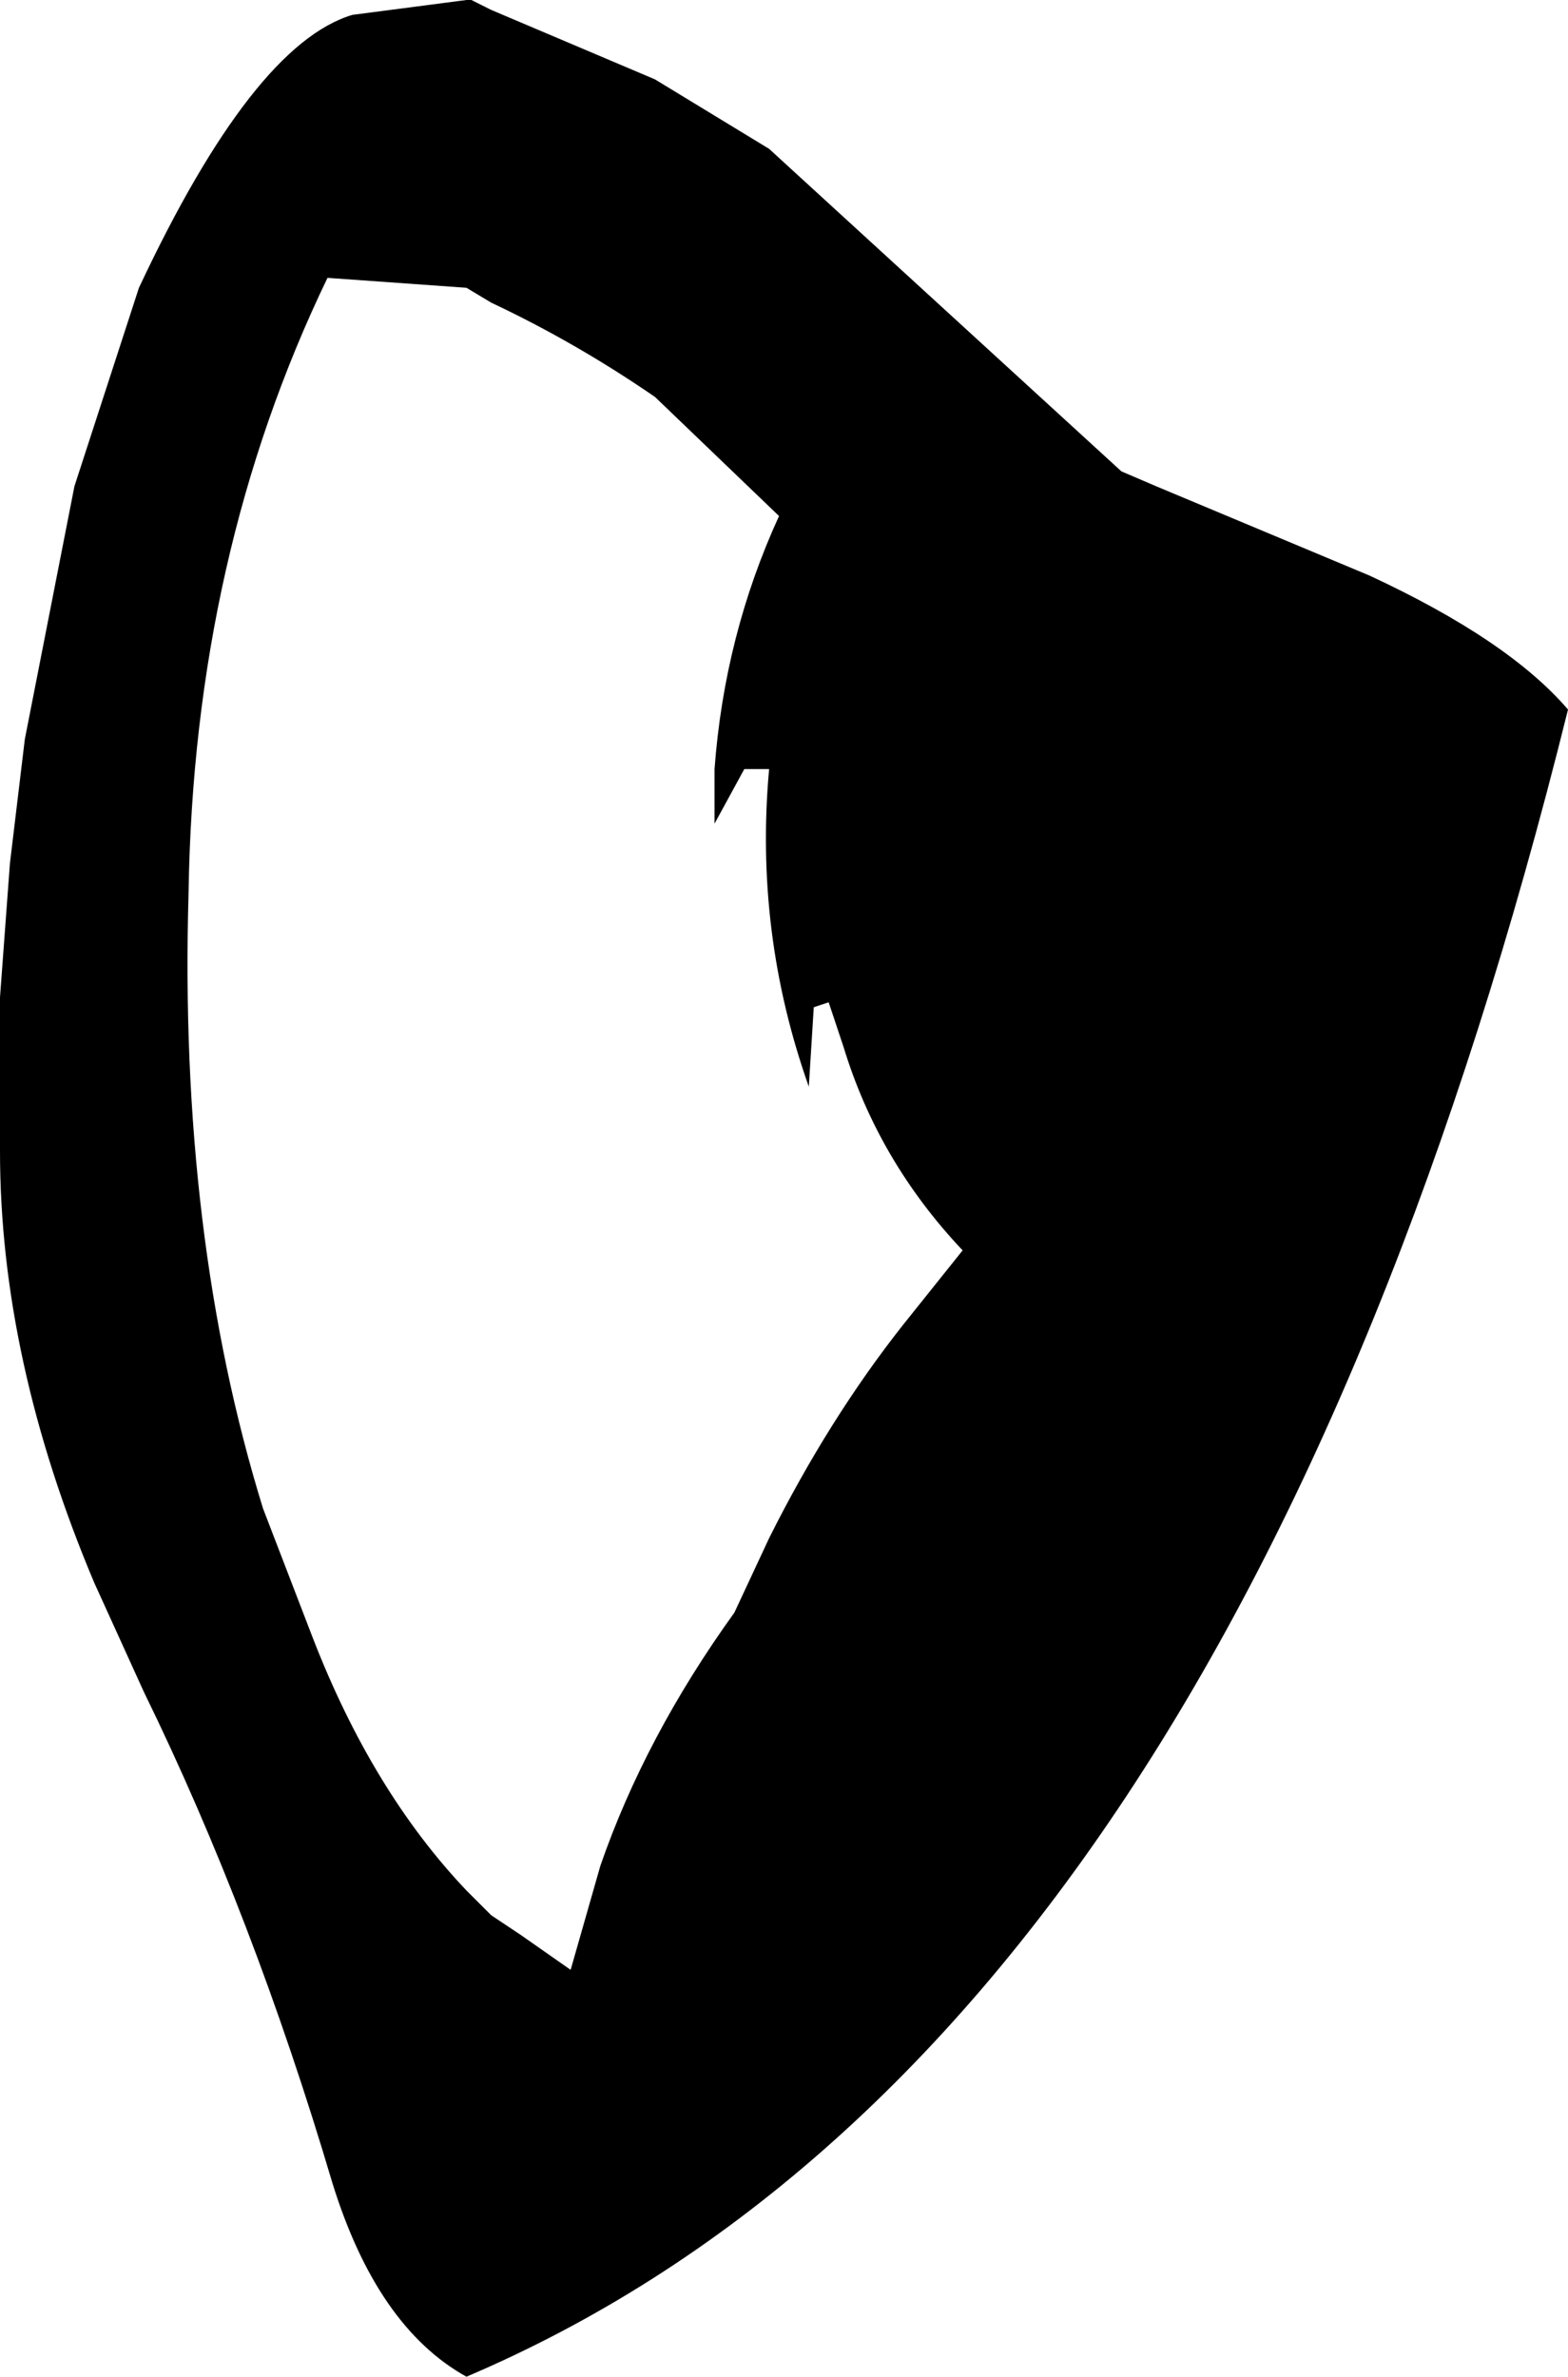 <?xml version="1.0" encoding="UTF-8" standalone="no"?>
<svg xmlns:xlink="http://www.w3.org/1999/xlink" height="23.95px" width="15.8px" xmlns="http://www.w3.org/2000/svg">
  <g transform="matrix(1.0, 0.0, 0.0, 1.0, -376.5, -126.9)">
    <path d="M379.8 129.7 Q378.45 132.5 378.4 135.9 378.3 139.35 379.15 142.1 L379.65 143.4 Q380.25 144.95 381.2 145.95 L381.45 146.2 381.75 146.4 382.25 146.75 382.55 145.7 Q383.0 144.4 383.9 143.15 L384.25 142.4 Q384.85 141.2 385.6 140.25 L386.2 139.5 Q385.35 138.6 385.0 137.45 L384.85 137.0 384.7 137.05 384.65 137.85 Q384.1 136.3 384.25 134.65 L384.0 134.65 383.7 135.2 383.7 134.65 Q383.8 133.3 384.35 132.1 L383.1 130.9 Q382.3 130.35 381.45 129.95 L381.2 129.8 379.8 129.7 M381.2 126.9 L381.25 126.9 381.45 127.0 383.1 127.7 384.25 128.4 387.8 131.65 388.15 131.8 390.3 132.7 Q391.7 133.35 392.3 134.05 388.95 147.55 381.2 150.85 380.3 150.35 379.85 148.9 379.05 146.2 377.95 143.95 L377.45 142.85 Q376.5 140.6 376.5 138.5 L376.5 136.95 376.6 135.6 376.75 134.35 377.25 131.8 377.9 129.8 Q379.05 127.35 380.05 127.05 L381.2 126.9" fill="#000000" fill-rule="evenodd" stroke="none"/>
  </g>
</svg>
